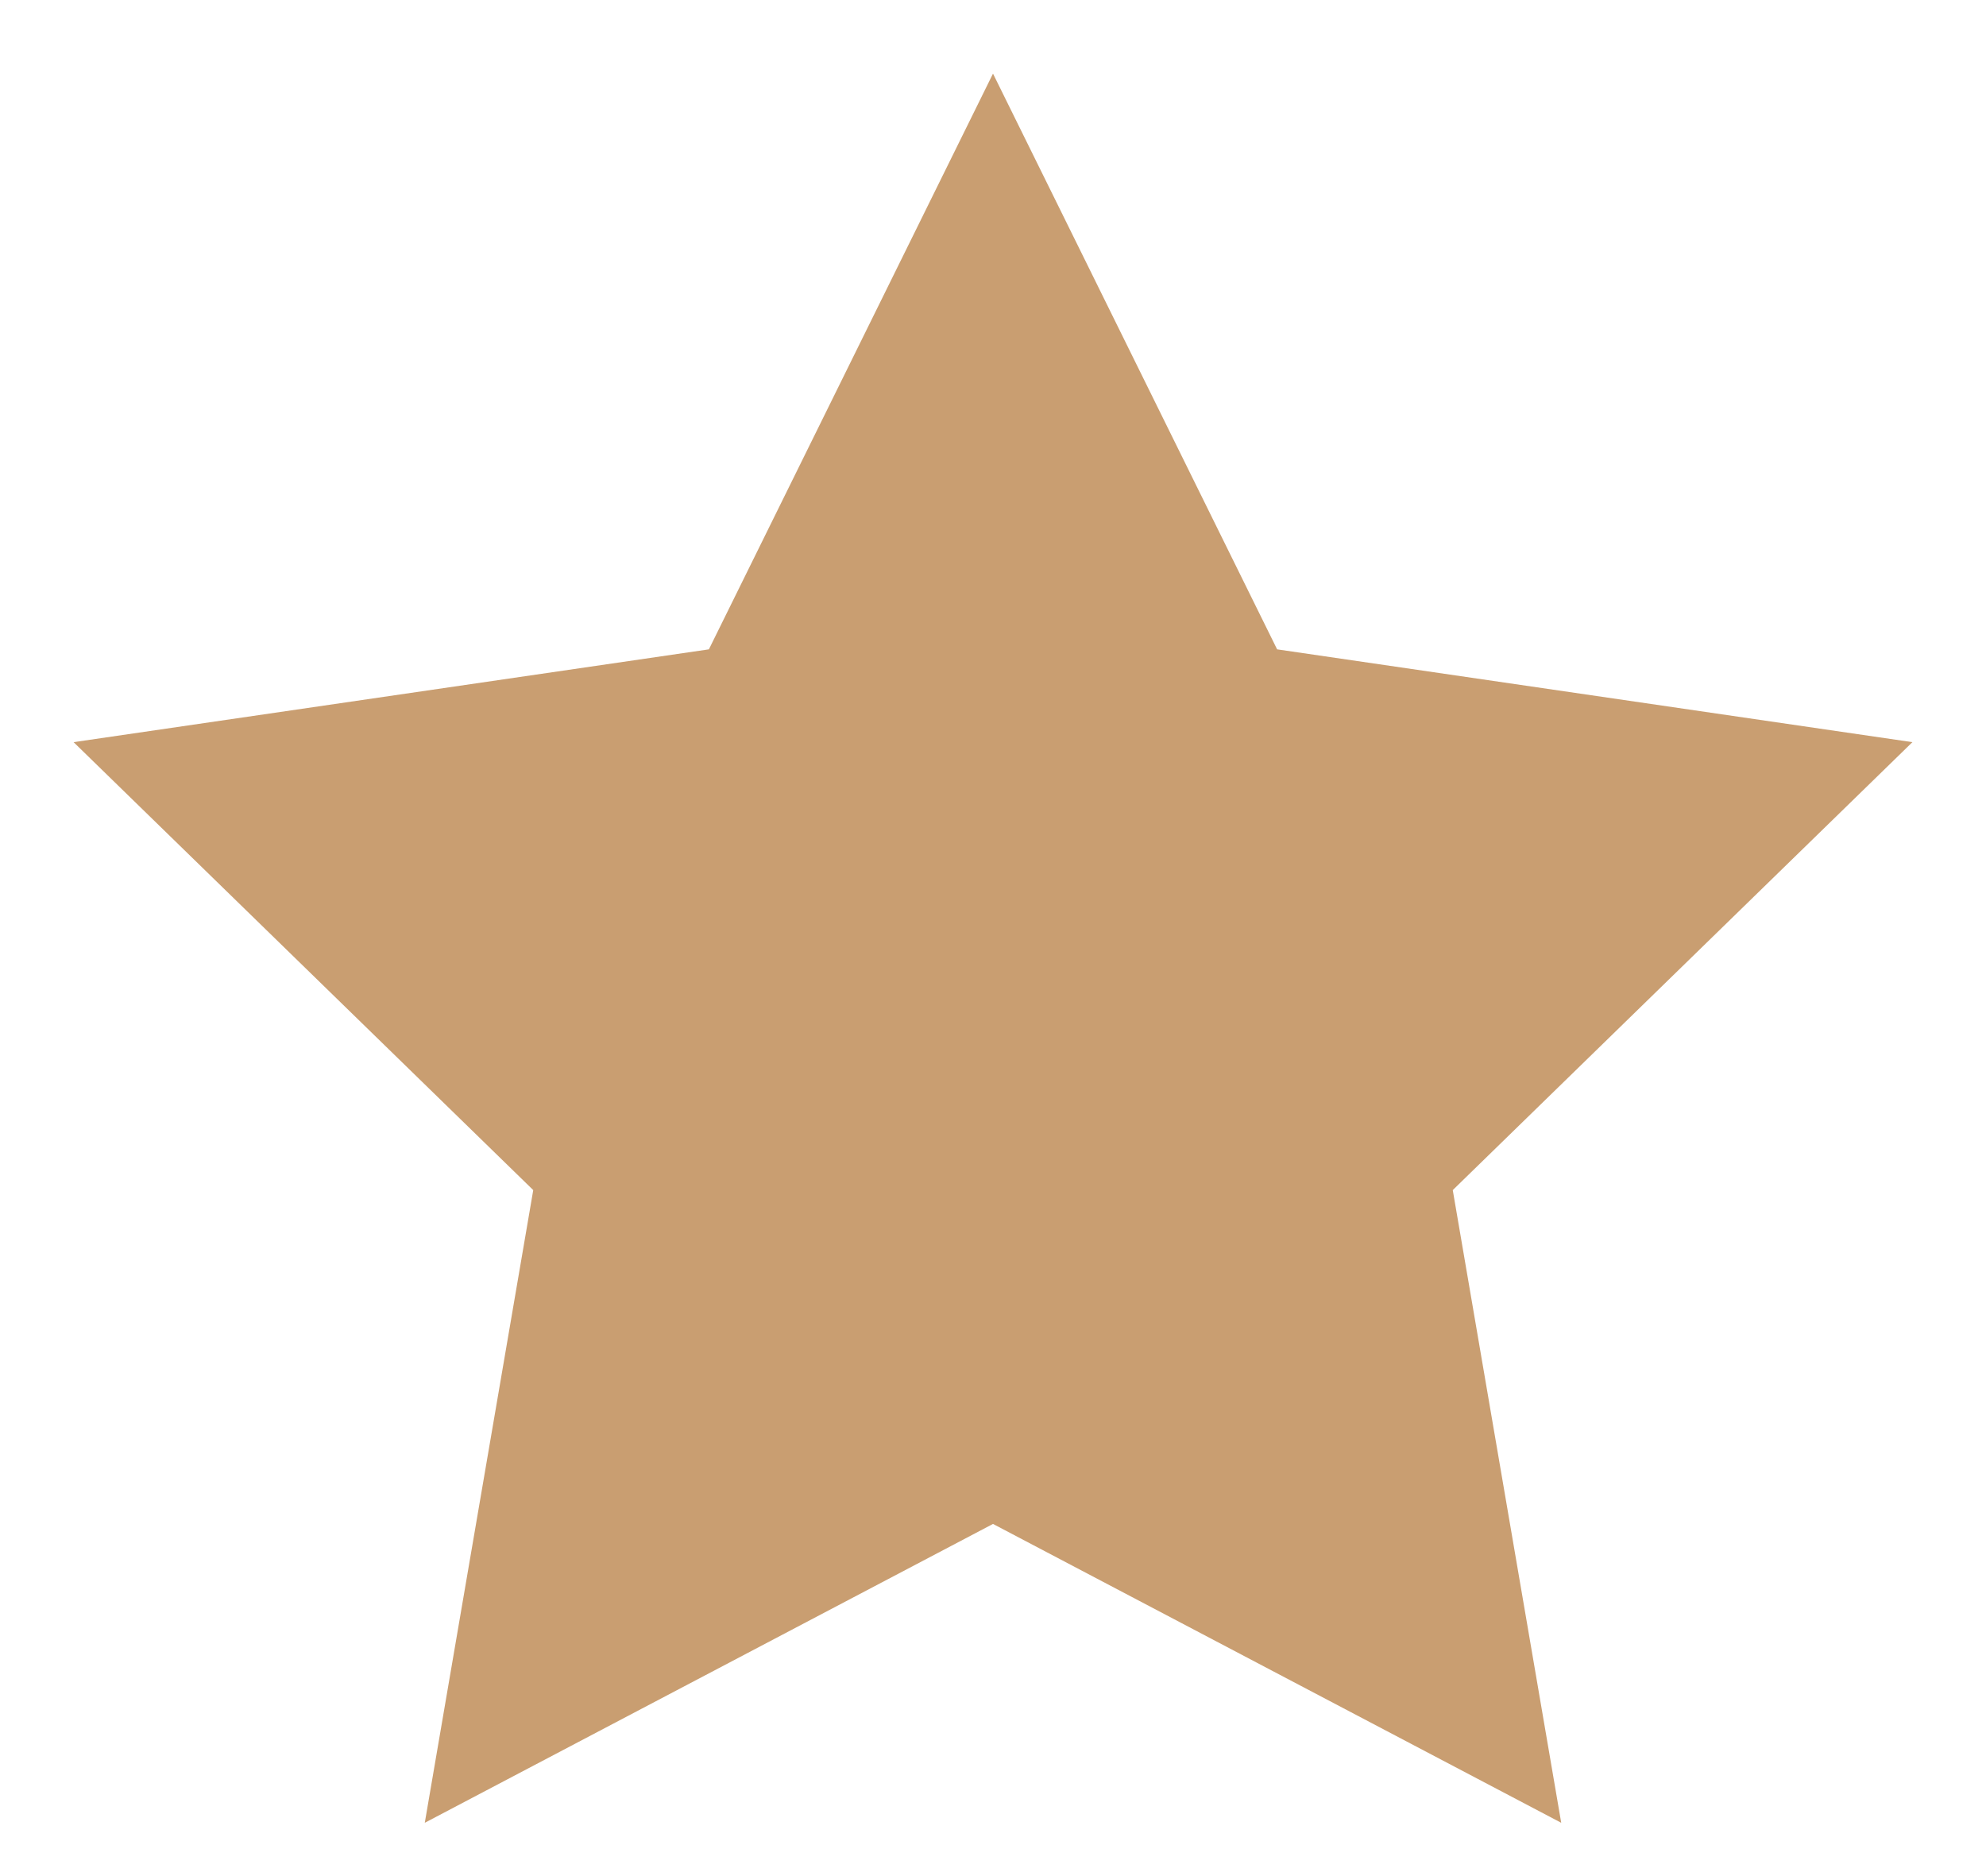 <svg width="18" height="17" viewBox="0 0 18 17" fill="none" xmlns="http://www.w3.org/2000/svg">
<path d="M9 0.667L11.575 5.884L17.333 6.725L13.167 10.784L14.15 16.517L9 13.809L3.85 16.517L4.833 10.784L0.667 6.725L6.425 5.884L9 0.667Z" fill="#C99E71"/>
</svg>
